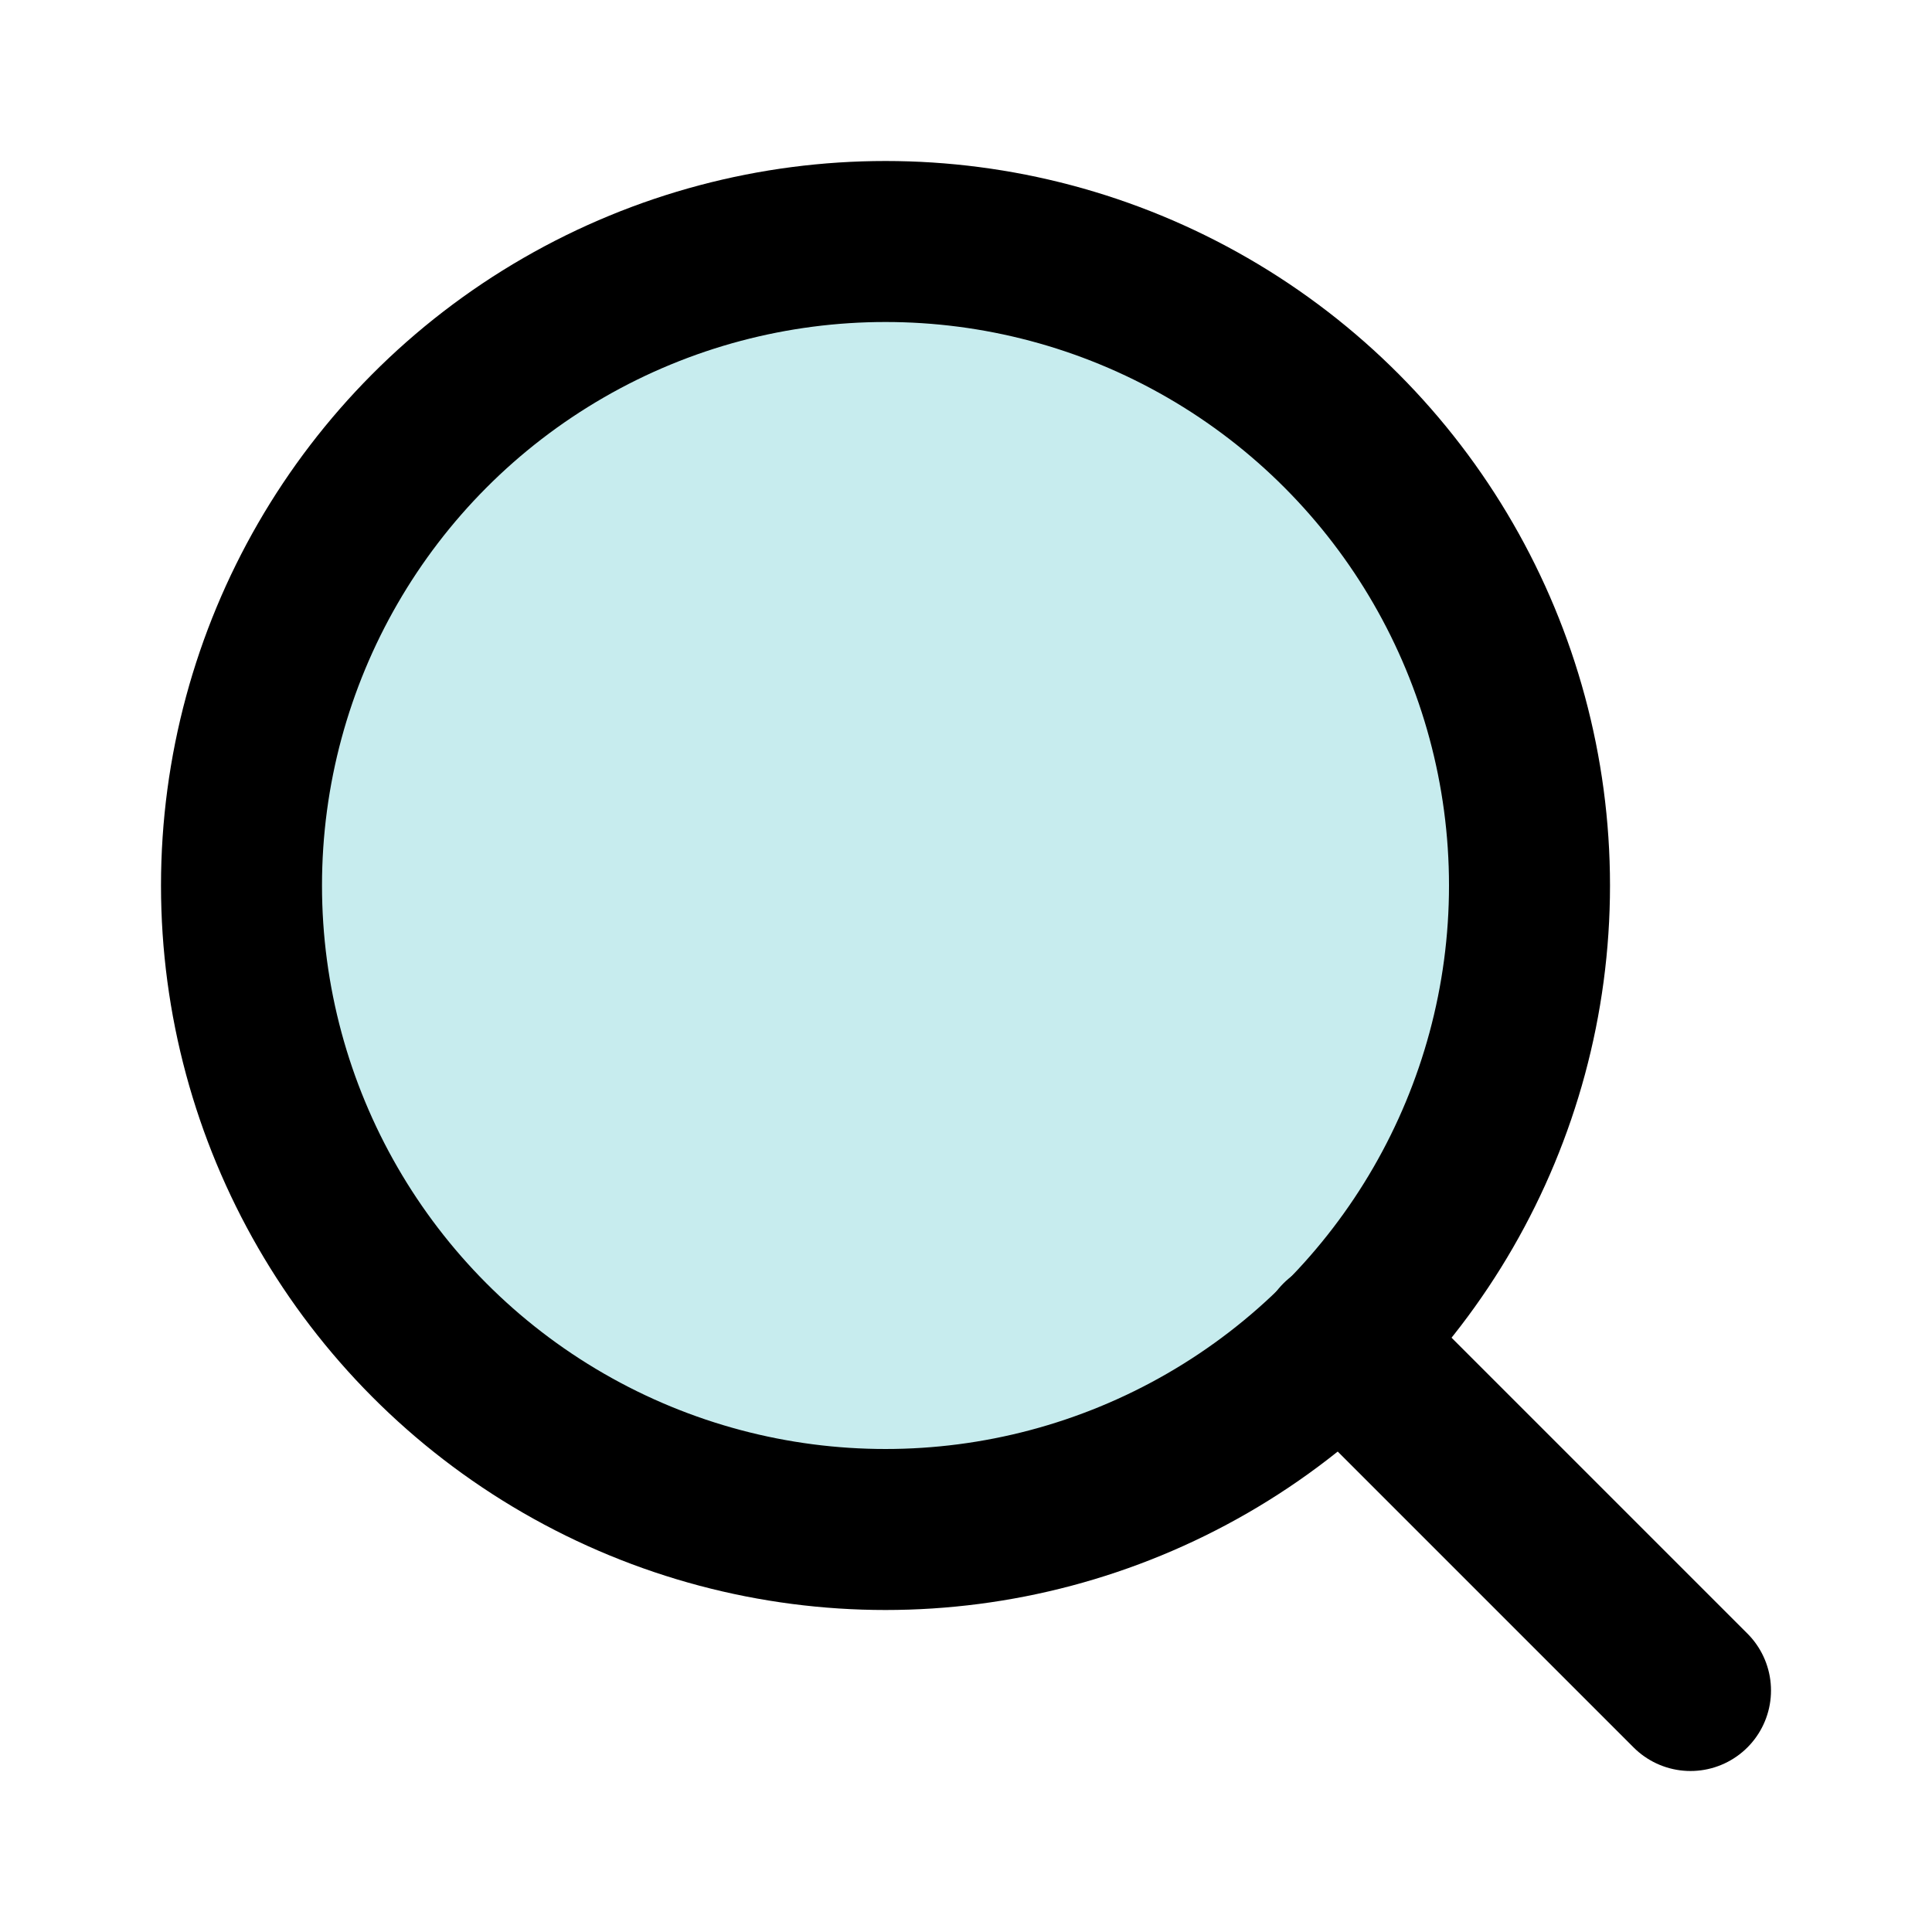 <?xml version="1.0" encoding="UTF-8" standalone="no"?><!DOCTYPE svg PUBLIC "-//W3C//DTD SVG 1.1//EN" "http://www.w3.org/Graphics/SVG/1.1/DTD/svg11.dtd"><svg width="24px" height="24px" version="1.1" xmlns="http://www.w3.org/2000/svg" xmlns:xlink="http://www.w3.org/1999/xlink" xml:space="preserve" xmlns:serif="http://www.serif.com/" style="fill-rule:evenodd;clip-rule:evenodd;stroke-linecap:round;stroke-linejoin:round;"><circle cx="11" cy="11" r="8" style="fill:rgb(199,236,238);stroke:black;stroke-width:2px;"/><path d="M21,21L16.65,16.65" style="fill:none;fill-rule:nonzero;stroke:black;stroke-width:2px;"/></svg>